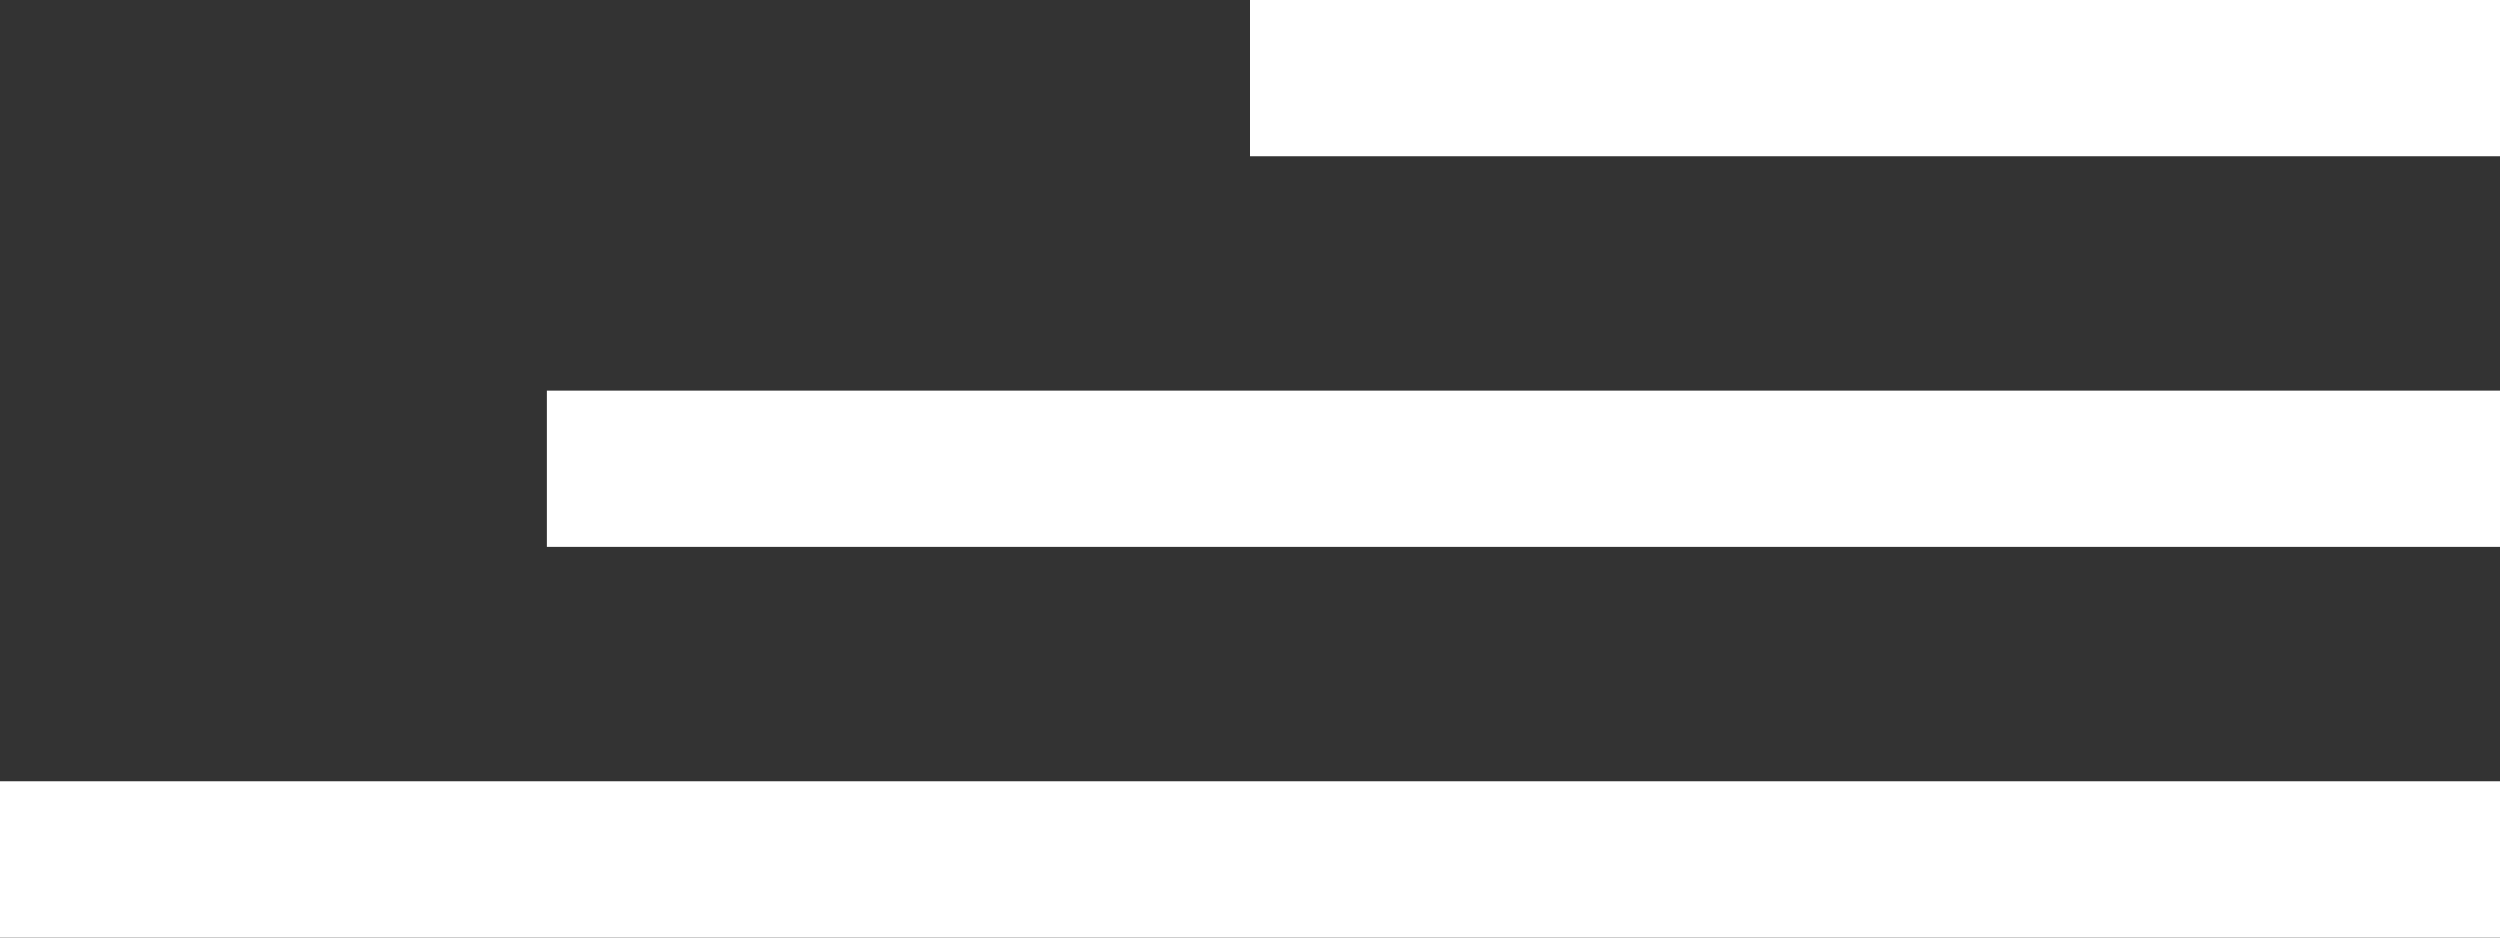 <svg xmlns="http://www.w3.org/2000/svg" viewBox="0 0 32 12">
  <rect x="0" y="0" width="32" height="12" fill="#333333" stroke="none"/>
  <defs>
    <style>
      .cls-1 {
        fill: none;
        stroke: #fff;
        stroke-width: 2px;
      }
    </style>
  </defs>
  <g id="menu-donut" transform="translate(-317.5 -19.5)">
    <line id="Line_1" data-name="Line 1" class="cls-1" x1="16" transform="translate(333.5 20.5)"/>
    <line id="Line_2" data-name="Line 2" class="cls-1" x1="25" transform="translate(324.5 25.5)"/>
    <line id="Line_3" data-name="Line 3" class="cls-1" x1="32" transform="translate(317.5 30.5)"/>
  </g>
</svg>
